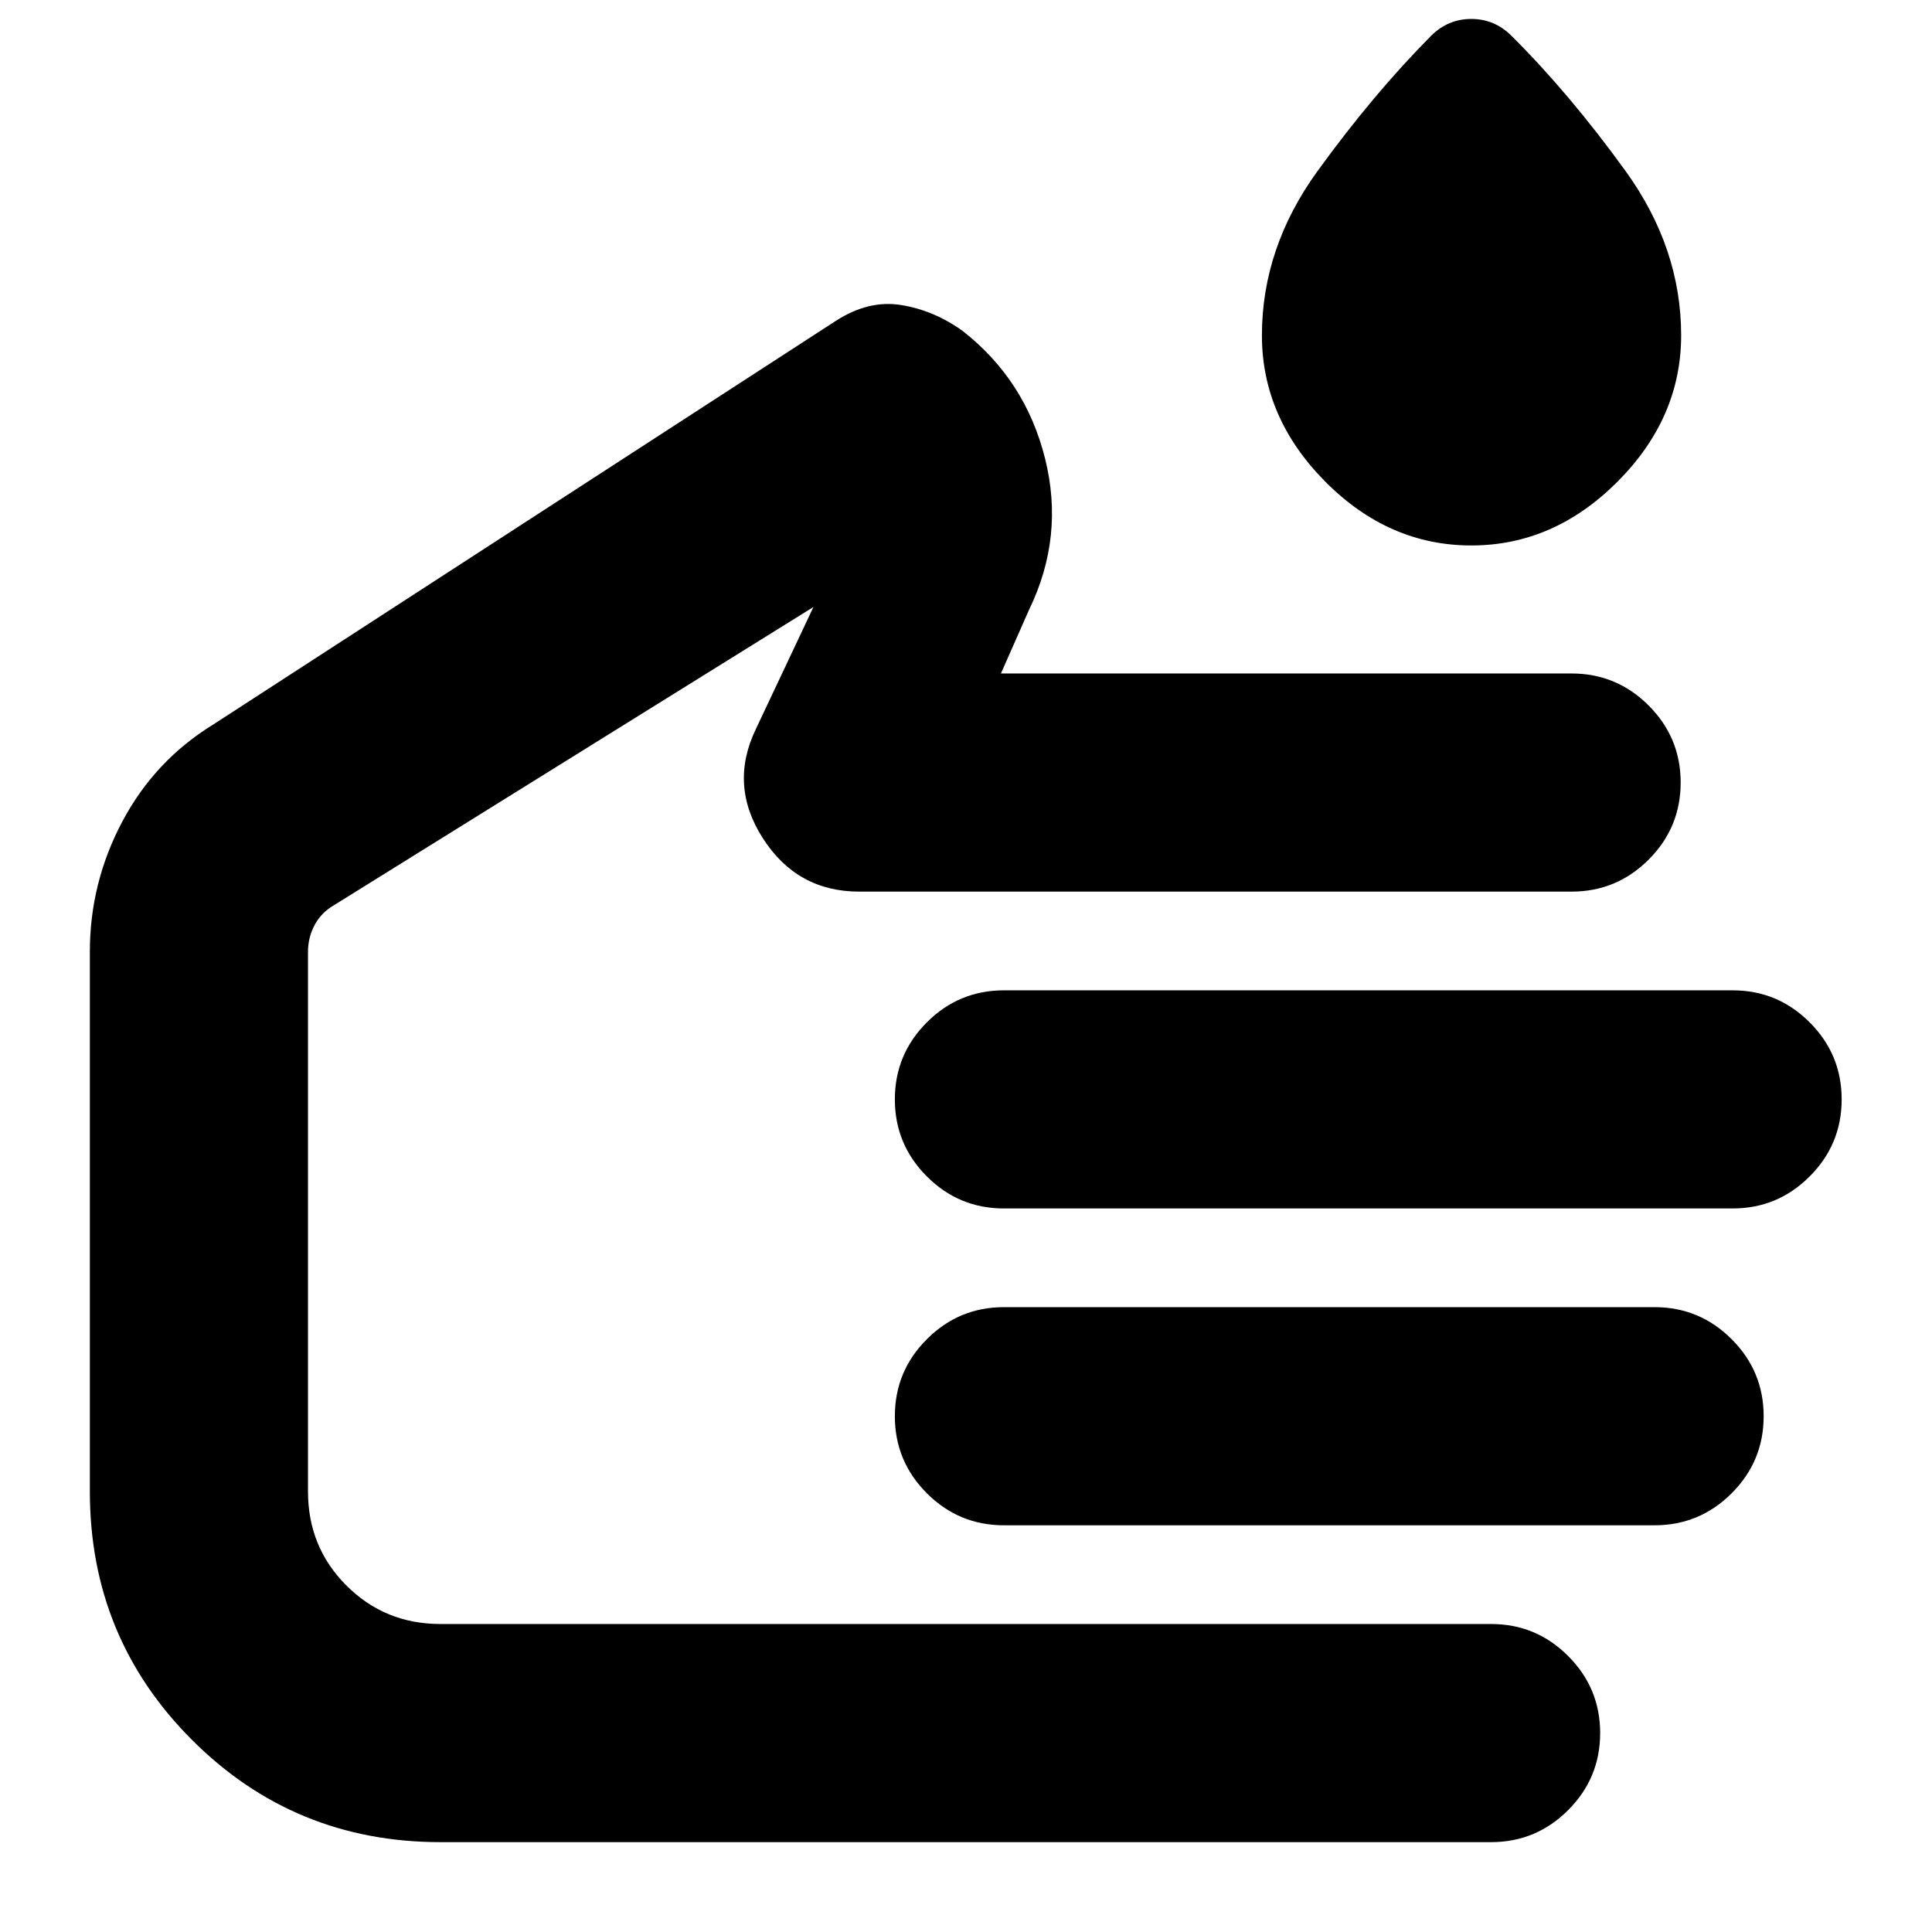 <svg xmlns="http://www.w3.org/2000/svg" height="24" viewBox="0 -960 960 960" width="24"><path d="M731.08-688.96q-41.06 0-72.55-31.71-31.49-31.72-31.49-72.68 0-43.49 27.62-81.63 27.62-38.13 56.34-67.13 8.48-8.48 20.08-8.48 11.59 0 20.07 8.48 28.8 28.68 56.5 66.98 27.7 38.3 27.7 81.78 0 40.96-31.61 72.68-31.61 31.71-72.66 31.71ZM218.85-44.65q-72.65 0-123.42-50.78-50.78-50.77-50.78-123.42v-268.3q0-34.21 16.11-64.6 16.11-30.4 45.37-48.36l309.15-200.43q16.29-10.53 32.57-7.88 16.28 2.64 30.56 12.92 31.16 24.43 40.87 63.33 9.72 38.89-8 75.28l-13.93 31.54h283.56q22.39 0 38.29 15.91 15.91 15.91 15.91 38.29t-15.91 38.29q-15.9 15.9-38.29 15.9H426.93q-30.81 0-47.82-26.43-17-26.44-3.52-54.35l28.61-60.65L164.33-509.2q-5.53 3.77-8.41 9.65-2.88 5.88-2.88 12.4v268.3q0 27.6 19.11 46.7 19.1 19.11 46.7 19.11h522.06q22.39 0 38.29 15.9 15.91 15.91 15.91 38.29T779.2-60.56q-15.9 15.91-38.29 15.91H218.85Zm642.06-314.87H498.85q-22.38 0-38.29-15.91-15.91-15.9-15.91-38.29 0-22.38 15.91-38.29 15.91-15.9 38.29-15.9h362.06q22.39 0 38.29 15.9 15.91 15.91 15.91 38.29 0 22.39-15.91 38.29-15.9 15.91-38.29 15.91Zm-38.76 157.43h-323.3q-22.38 0-38.29-15.9-15.91-15.91-15.91-38.29 0-22.39 15.91-38.29 15.91-15.91 38.29-15.91h323.3q22.38 0 38.29 15.91 15.91 15.9 15.91 38.29 0 22.38-15.91 38.29-15.91 15.9-38.29 15.9ZM298.85-334.3Z"/></svg>